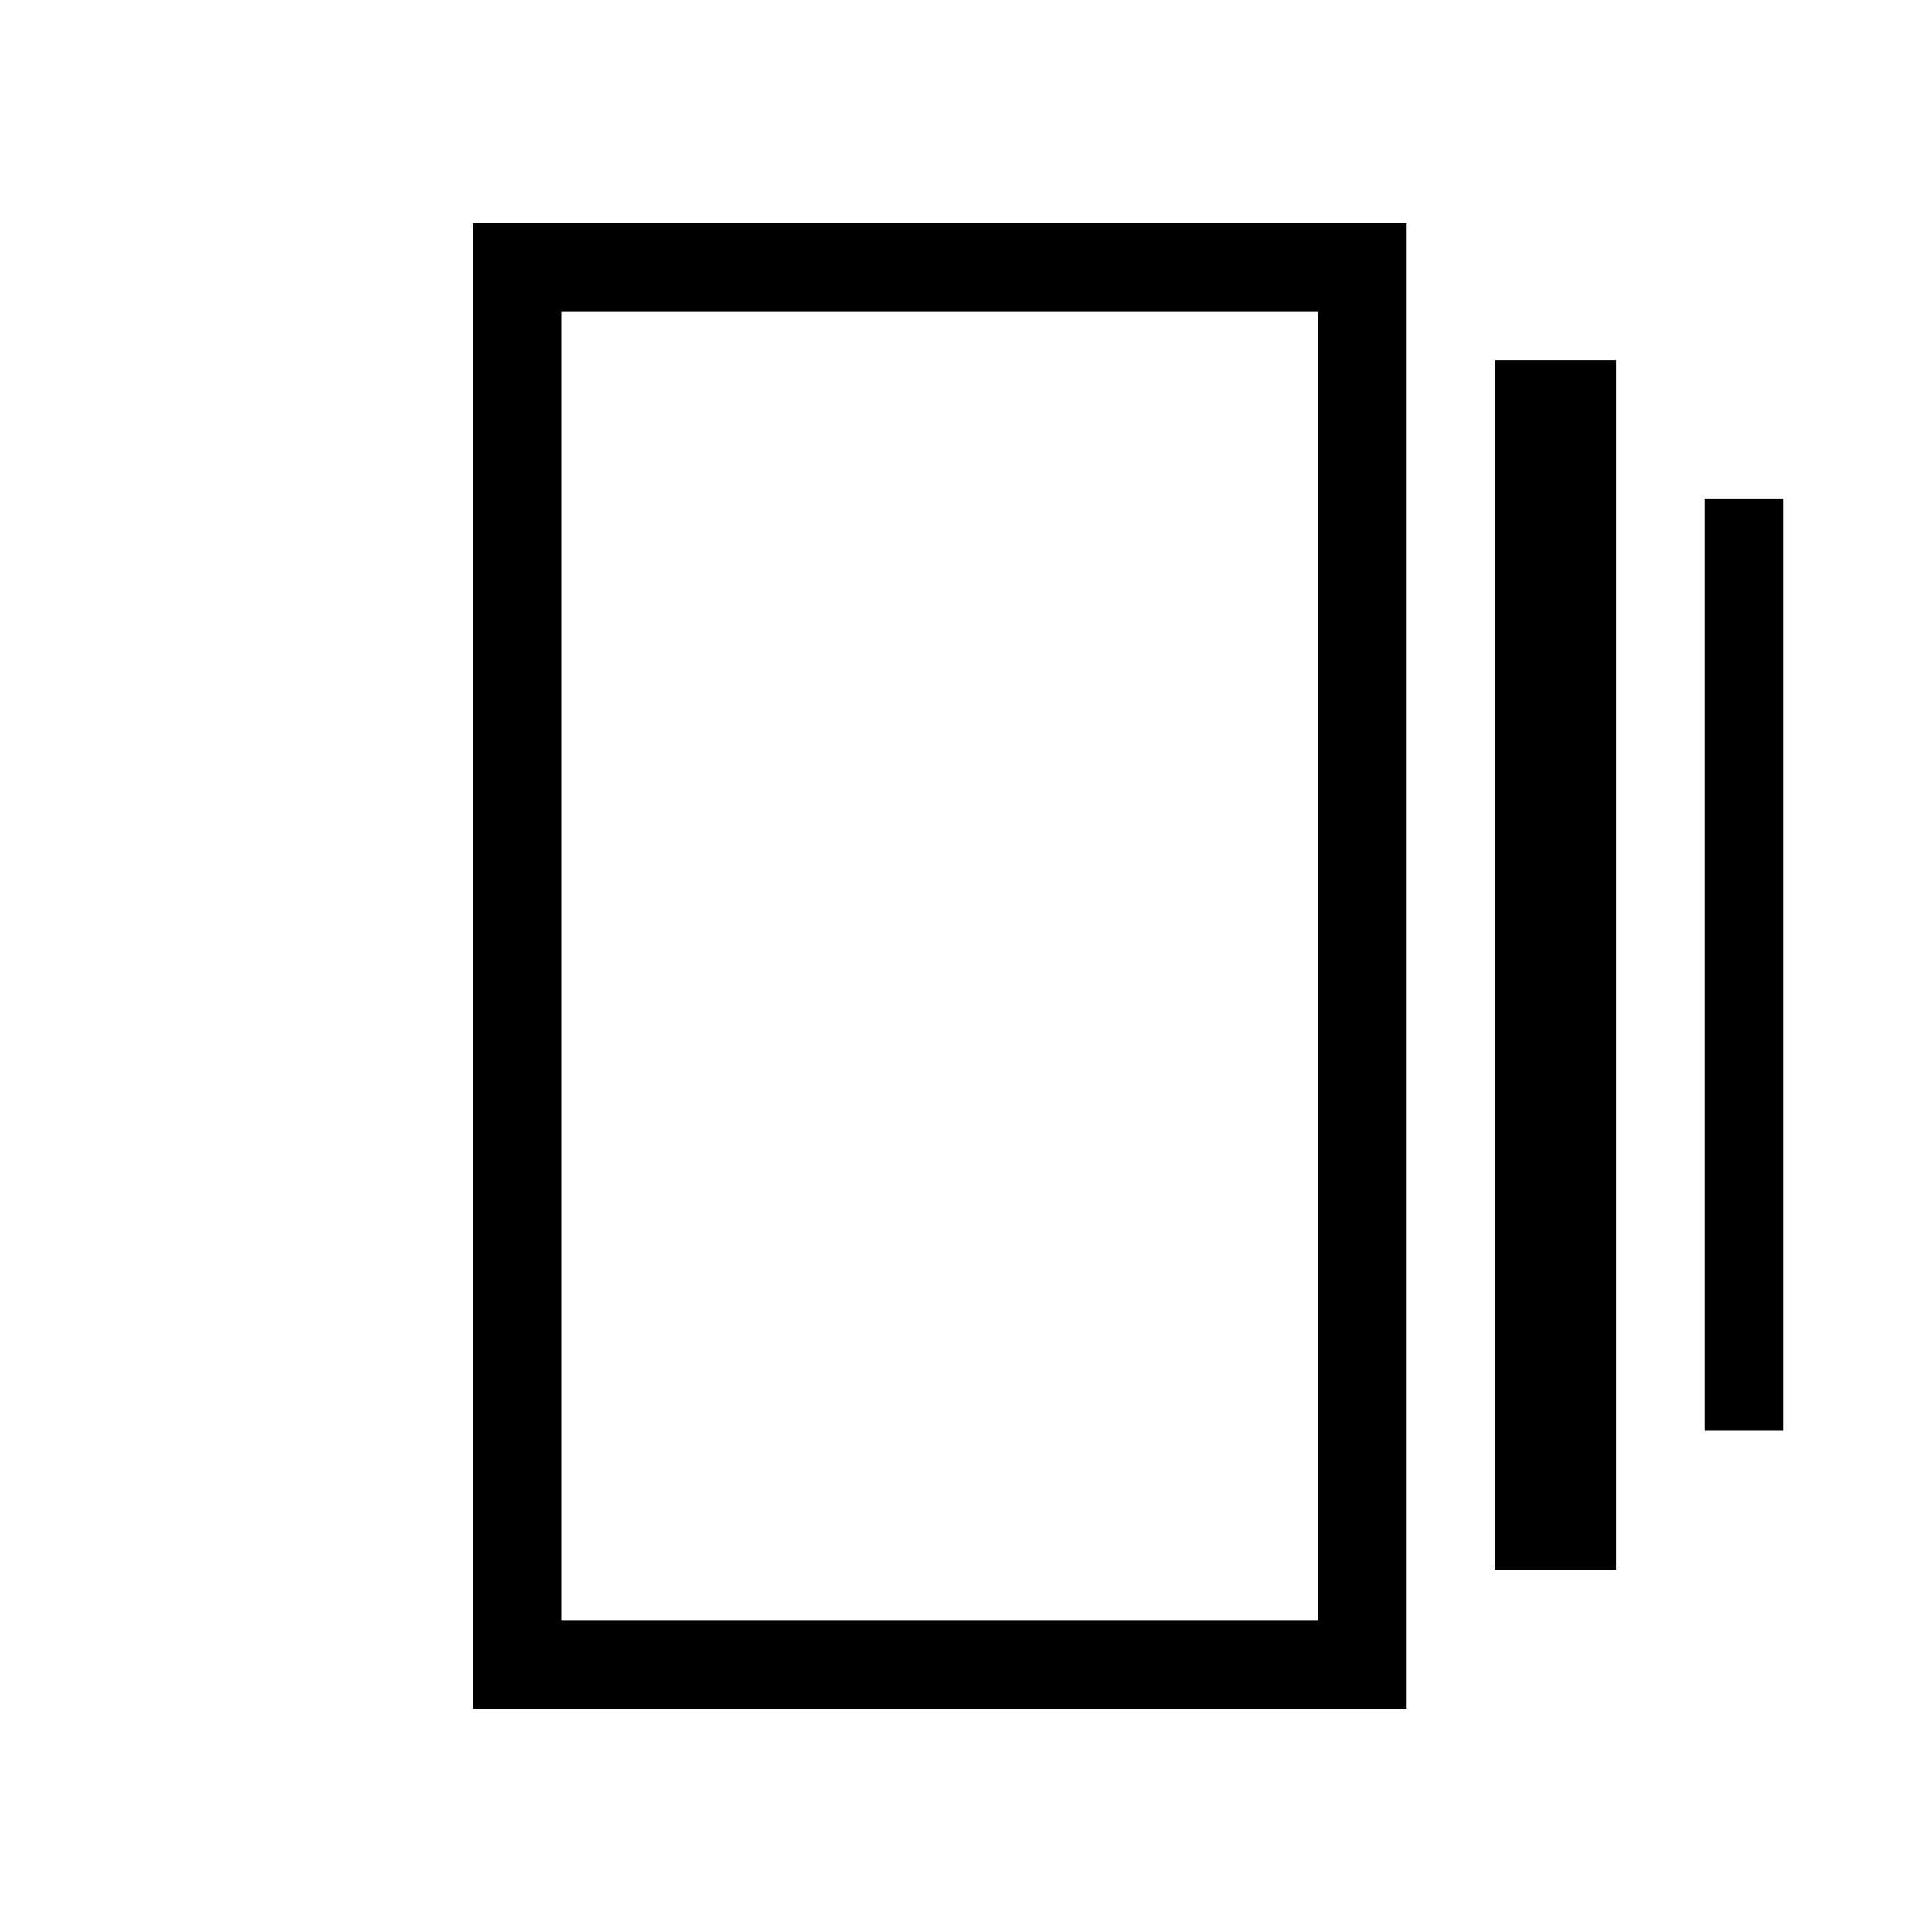 <svg xmlns="http://www.w3.org/2000/svg" height="20" width="20"><path d="M15.479 16.25V3.729h1.25V16.25ZM4.896 17.688V2.312h9.666v15.376Zm12.75-2.876V5.167h.812v9.645ZM5.812 16.771h7.834V3.229H5.812Zm0-13.563v13.563Z"/></svg>